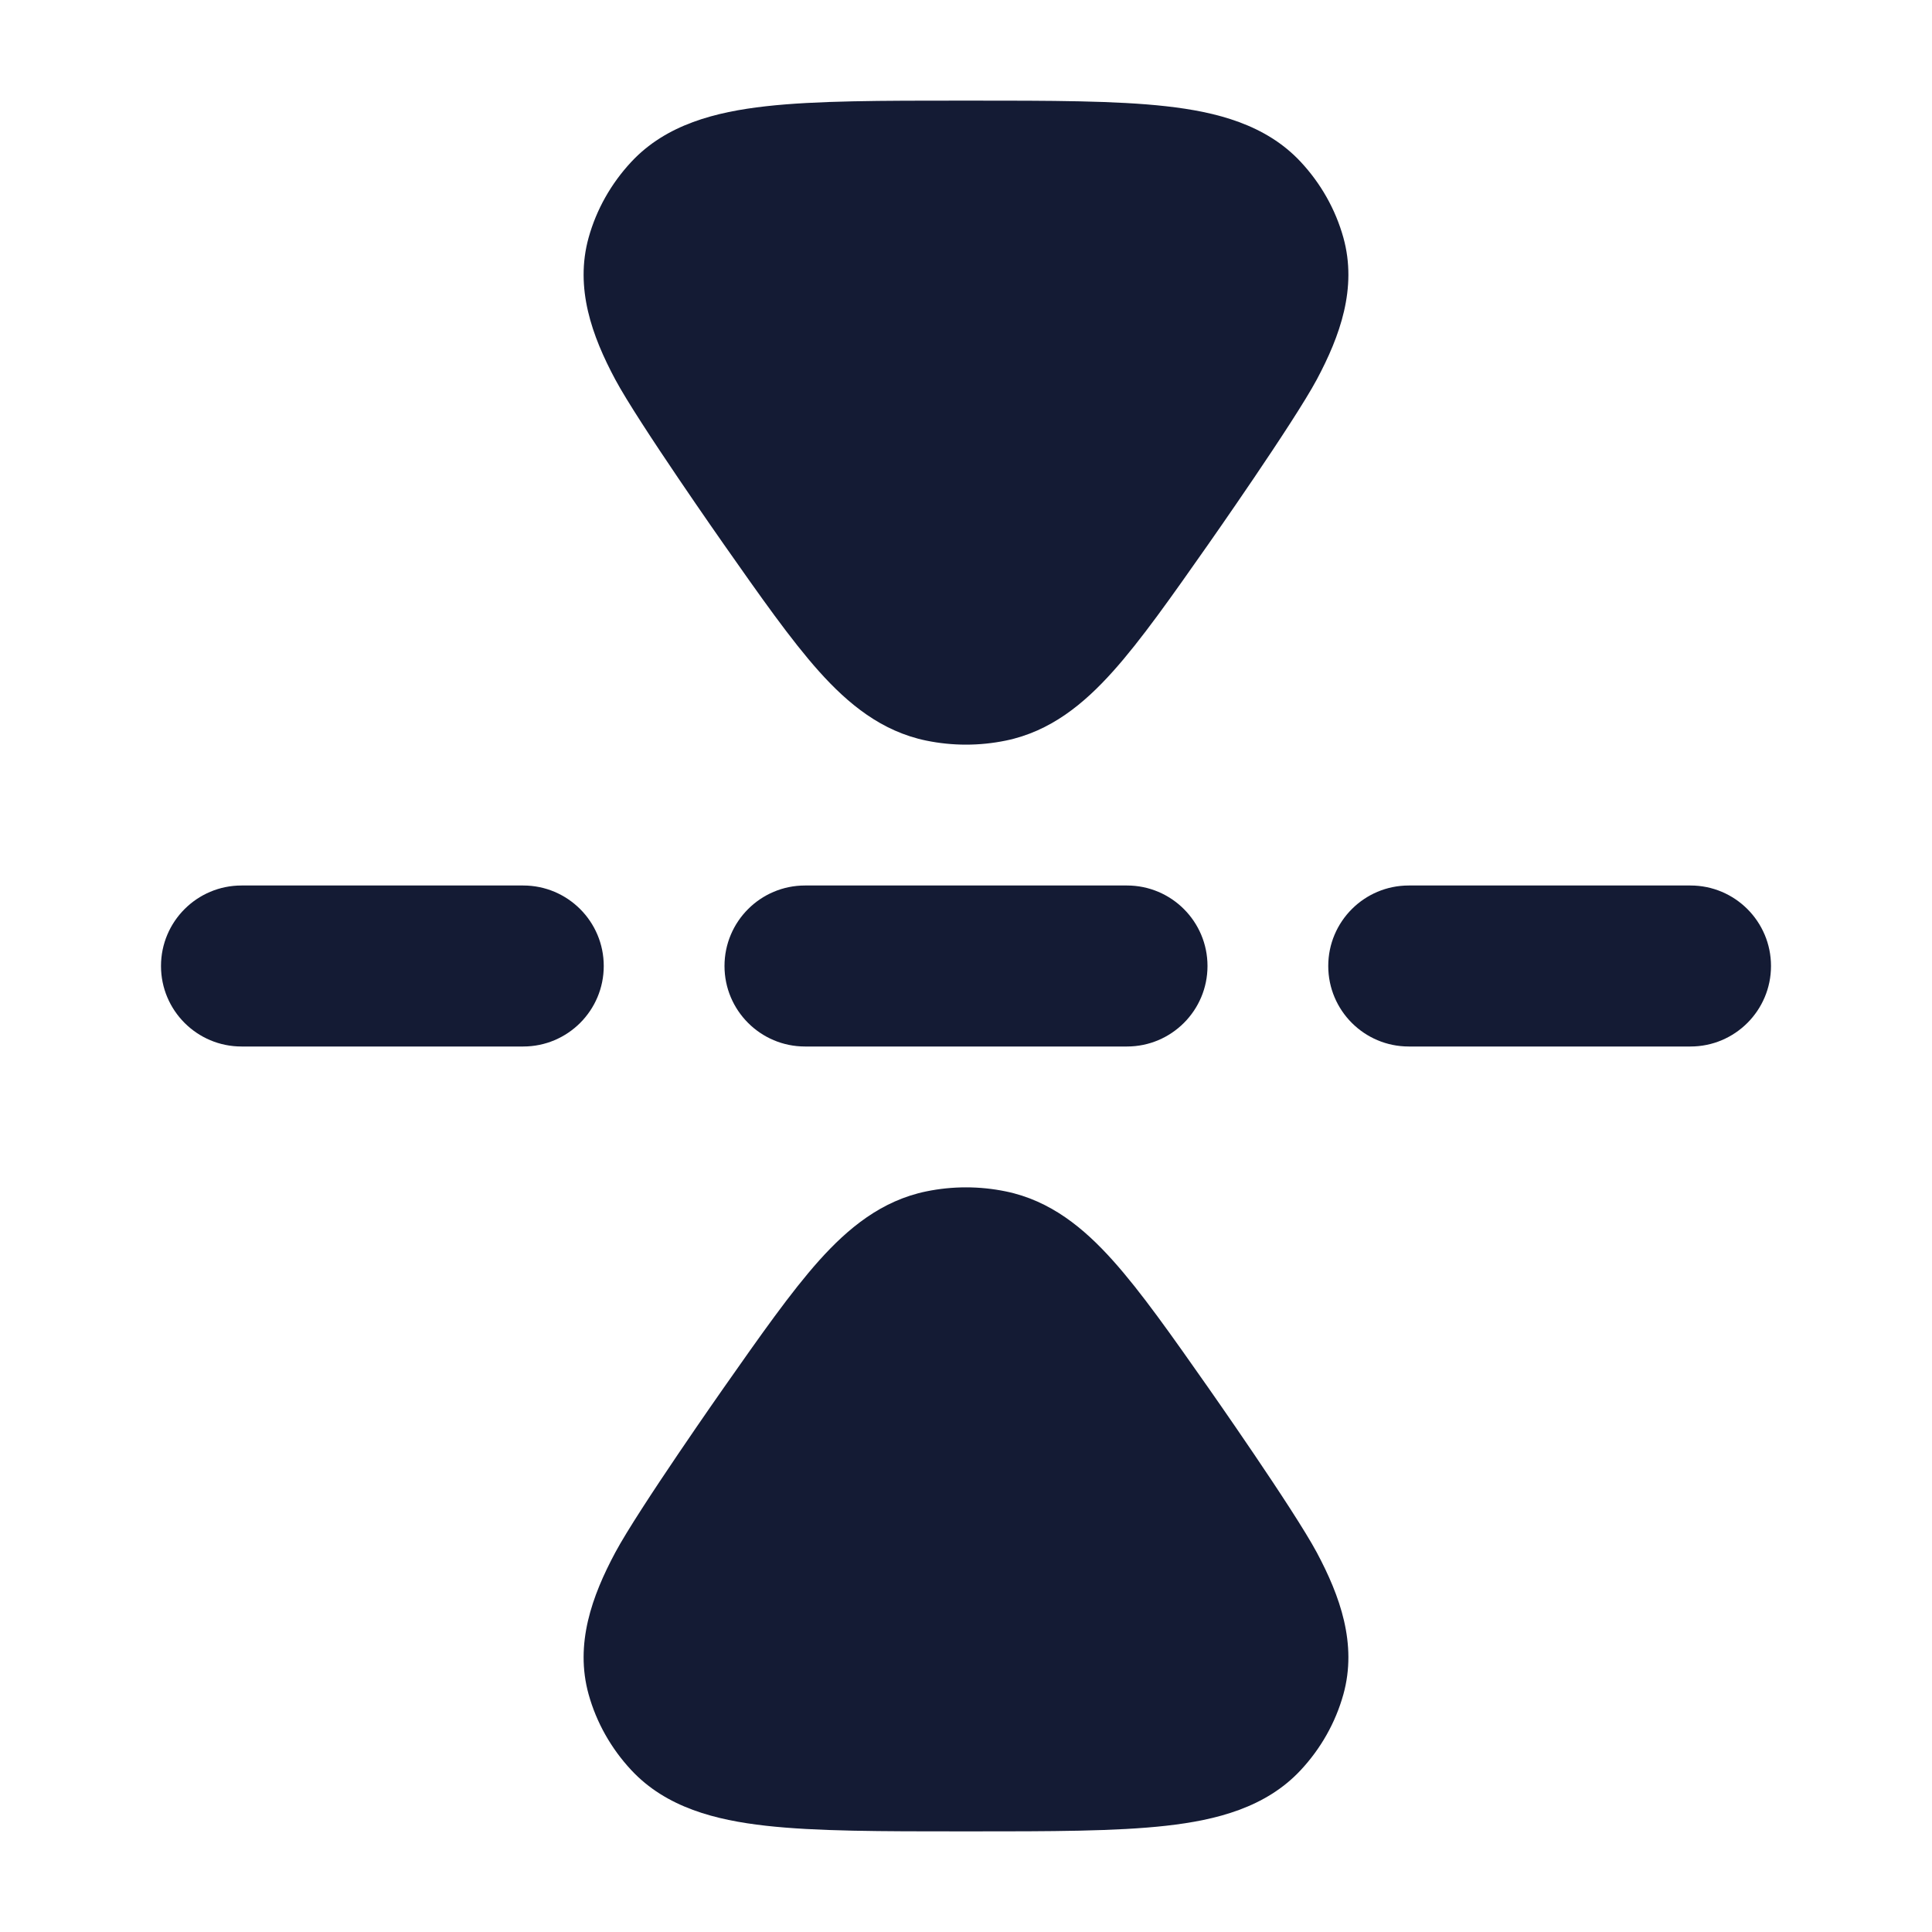 <svg width="24" height="24" viewBox="0 0 24 24" fill="none" xmlns="http://www.w3.org/2000/svg">
<path d="M12.048 1.25C13.048 1.25 13.864 1.25 14.487 1.32C15.11 1.39 15.724 1.545 16.158 2.011C16.407 2.278 16.59 2.6 16.688 2.952C16.862 3.579 16.645 4.176 16.358 4.714C16.071 5.25 15.008 6.764 15.008 6.764L15.008 6.764C14.554 7.411 14.175 7.951 13.825 8.341C13.463 8.745 13.049 9.086 12.494 9.2C12.168 9.267 11.832 9.267 11.506 9.2C10.952 9.086 10.537 8.745 10.175 8.341C9.826 7.951 9.447 7.411 8.993 6.764C8.993 6.764 7.93 5.25 7.643 4.714C7.355 4.176 7.138 3.579 7.312 2.952C7.41 2.6 7.593 2.278 7.842 2.011C8.276 1.545 8.891 1.39 9.514 1.32C10.137 1.25 10.952 1.25 11.953 1.25H11.953H12.048H12.048Z" fill="#141B34"/>
<path d="M12.048 22.75C13.048 22.75 13.864 22.75 14.487 22.68C15.11 22.61 15.724 22.455 16.158 21.989C16.407 21.722 16.59 21.4 16.688 21.048C16.862 20.421 16.645 19.824 16.358 19.286C16.071 18.75 15.008 17.236 15.008 17.236L15.008 17.236C14.554 16.589 14.175 16.049 13.825 15.659C13.463 15.255 13.049 14.914 12.494 14.8C12.168 14.733 11.832 14.733 11.506 14.8C10.952 14.914 10.537 15.255 10.175 15.659C9.826 16.049 9.447 16.589 8.993 17.236C8.993 17.236 7.93 18.75 7.643 19.286C7.355 19.824 7.138 20.421 7.312 21.048C7.41 21.4 7.593 21.722 7.842 21.989C8.276 22.455 8.891 22.61 9.514 22.68C10.137 22.75 10.952 22.75 11.953 22.75H11.953H12.048H12.048Z" fill="#141B34"/>
<path fill-rule="evenodd" clip-rule="evenodd" d="M2 12C2 11.448 2.448 11 3 11H6.5C7.052 11 7.5 11.448 7.5 12C7.5 12.552 7.052 13 6.5 13H3C2.448 13 2 12.552 2 12ZM9 12C9 11.448 9.448 11 10 11H14C14.552 11 15 11.448 15 12C15 12.552 14.552 13 14 13H10C9.448 13 9 12.552 9 12ZM16.5 12C16.5 11.448 16.948 11 17.5 11H21C21.552 11 22 11.448 22 12C22 12.552 21.552 13 21 13H17.5C16.948 13 16.5 12.552 16.5 12Z" fill="#141B34"/>
</svg>
